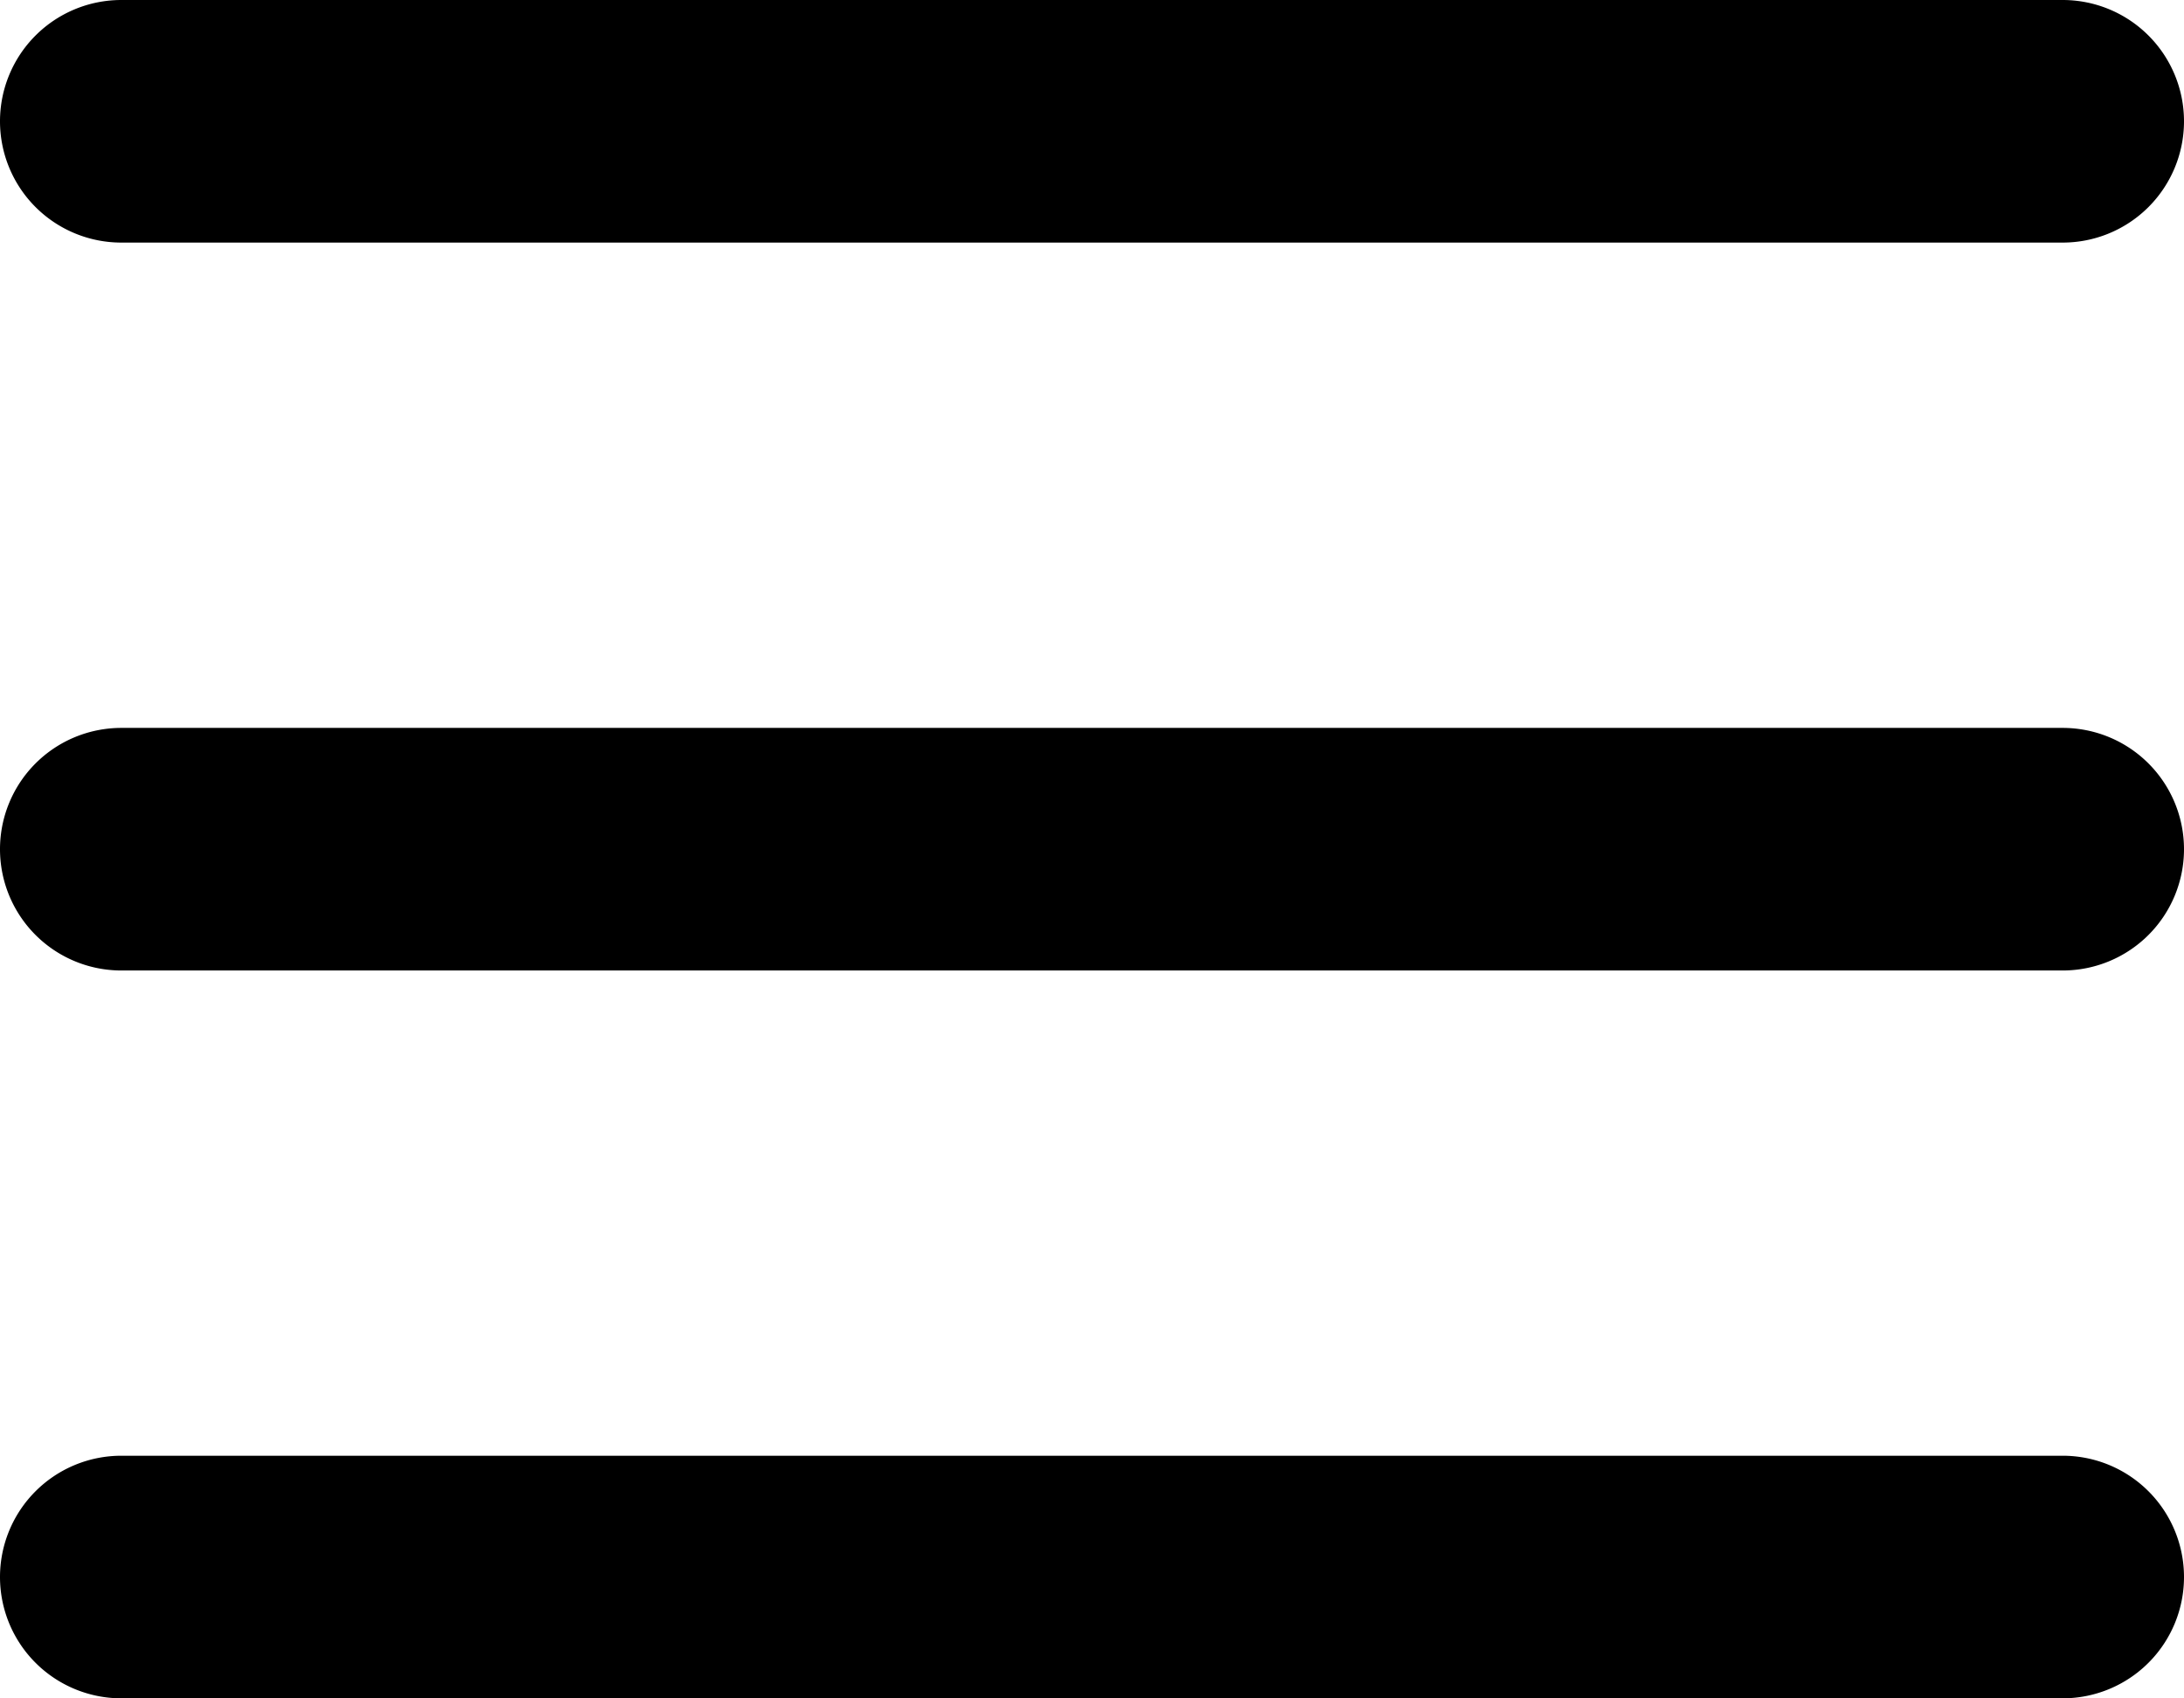 <svg xmlns="http://www.w3.org/2000/svg" width="27.311" height="21.242" viewBox="0 0 27.311 21.242"><path d="M33.311,11.517a1.517,1.517,0,0,1-1.517,1.517H7.517A1.517,1.517,0,0,1,6,11.517H6A1.517,1.517,0,0,1,7.517,10H31.794A1.517,1.517,0,0,1,33.311,11.517Z" transform="translate(-6 -10)"/><path d="M33.311,23.517a1.517,1.517,0,0,1-1.517,1.517H7.517A1.517,1.517,0,0,1,6,23.517H6A1.517,1.517,0,0,1,7.517,22H31.794A1.517,1.517,0,0,1,33.311,23.517Z" transform="translate(-6 -12.896)"/><path d="M33.311,35.517a1.517,1.517,0,0,1-1.517,1.517H7.517A1.517,1.517,0,0,1,6,35.517H6A1.517,1.517,0,0,1,7.517,34H31.794A1.517,1.517,0,0,1,33.311,35.517Z" transform="translate(-6 -15.793)"/></svg>